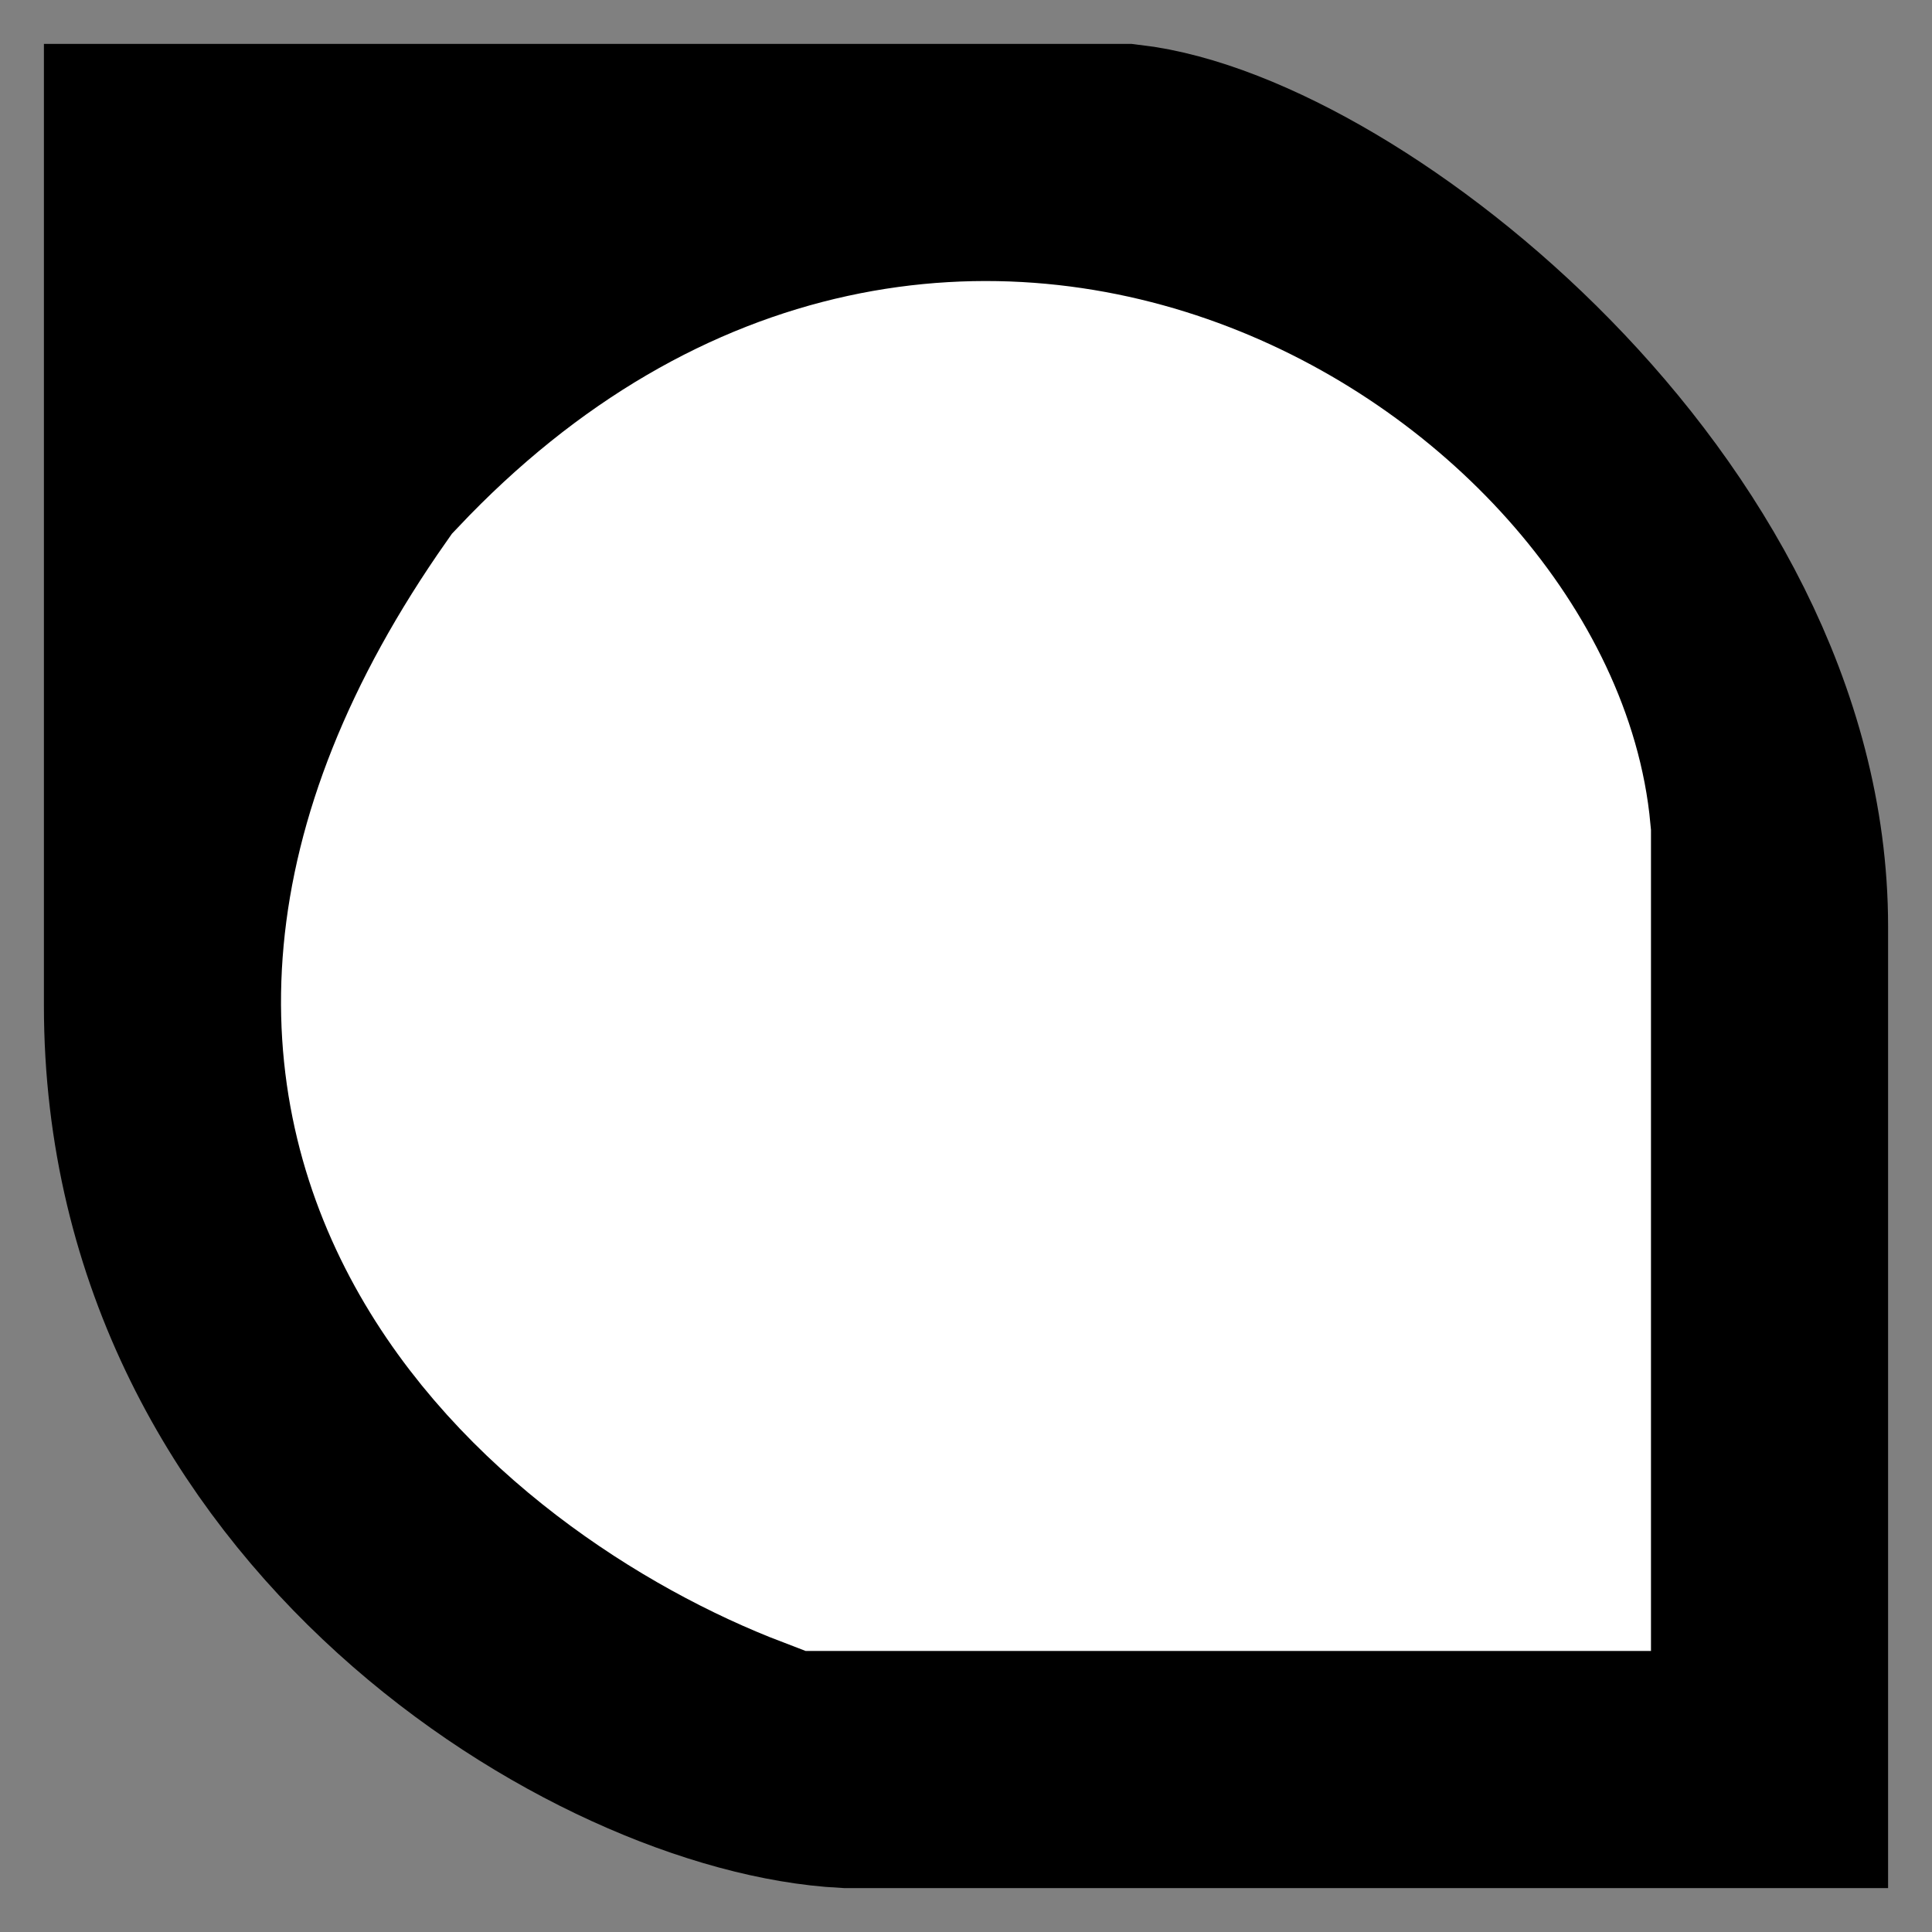 <svg width="22" height="22" viewBox="0 0 22 22" fill="none" xmlns="http://www.w3.org/2000/svg">
<rect x="0" y="0" width="22" height="22" fill="#808080" stroke="none"/>
<path d="M9.65 20L20 20L20 10.55C20 6.07 15.118 2.267 12.8 2L2 2L2 11.45C2 16.89 7.059 19.867 9.65 20Z" fill="black" stroke="black" stroke-width="3"/>
<path d="M6.311 7.029C2.292 12.756 6.73 16.262 9.451 17.3L17.3 17.3L17.3 9.519C16.986 6.095 11.02 2.049 6.311 7.029Z" fill="white" stroke="white" stroke-width="3"/>
</svg>
